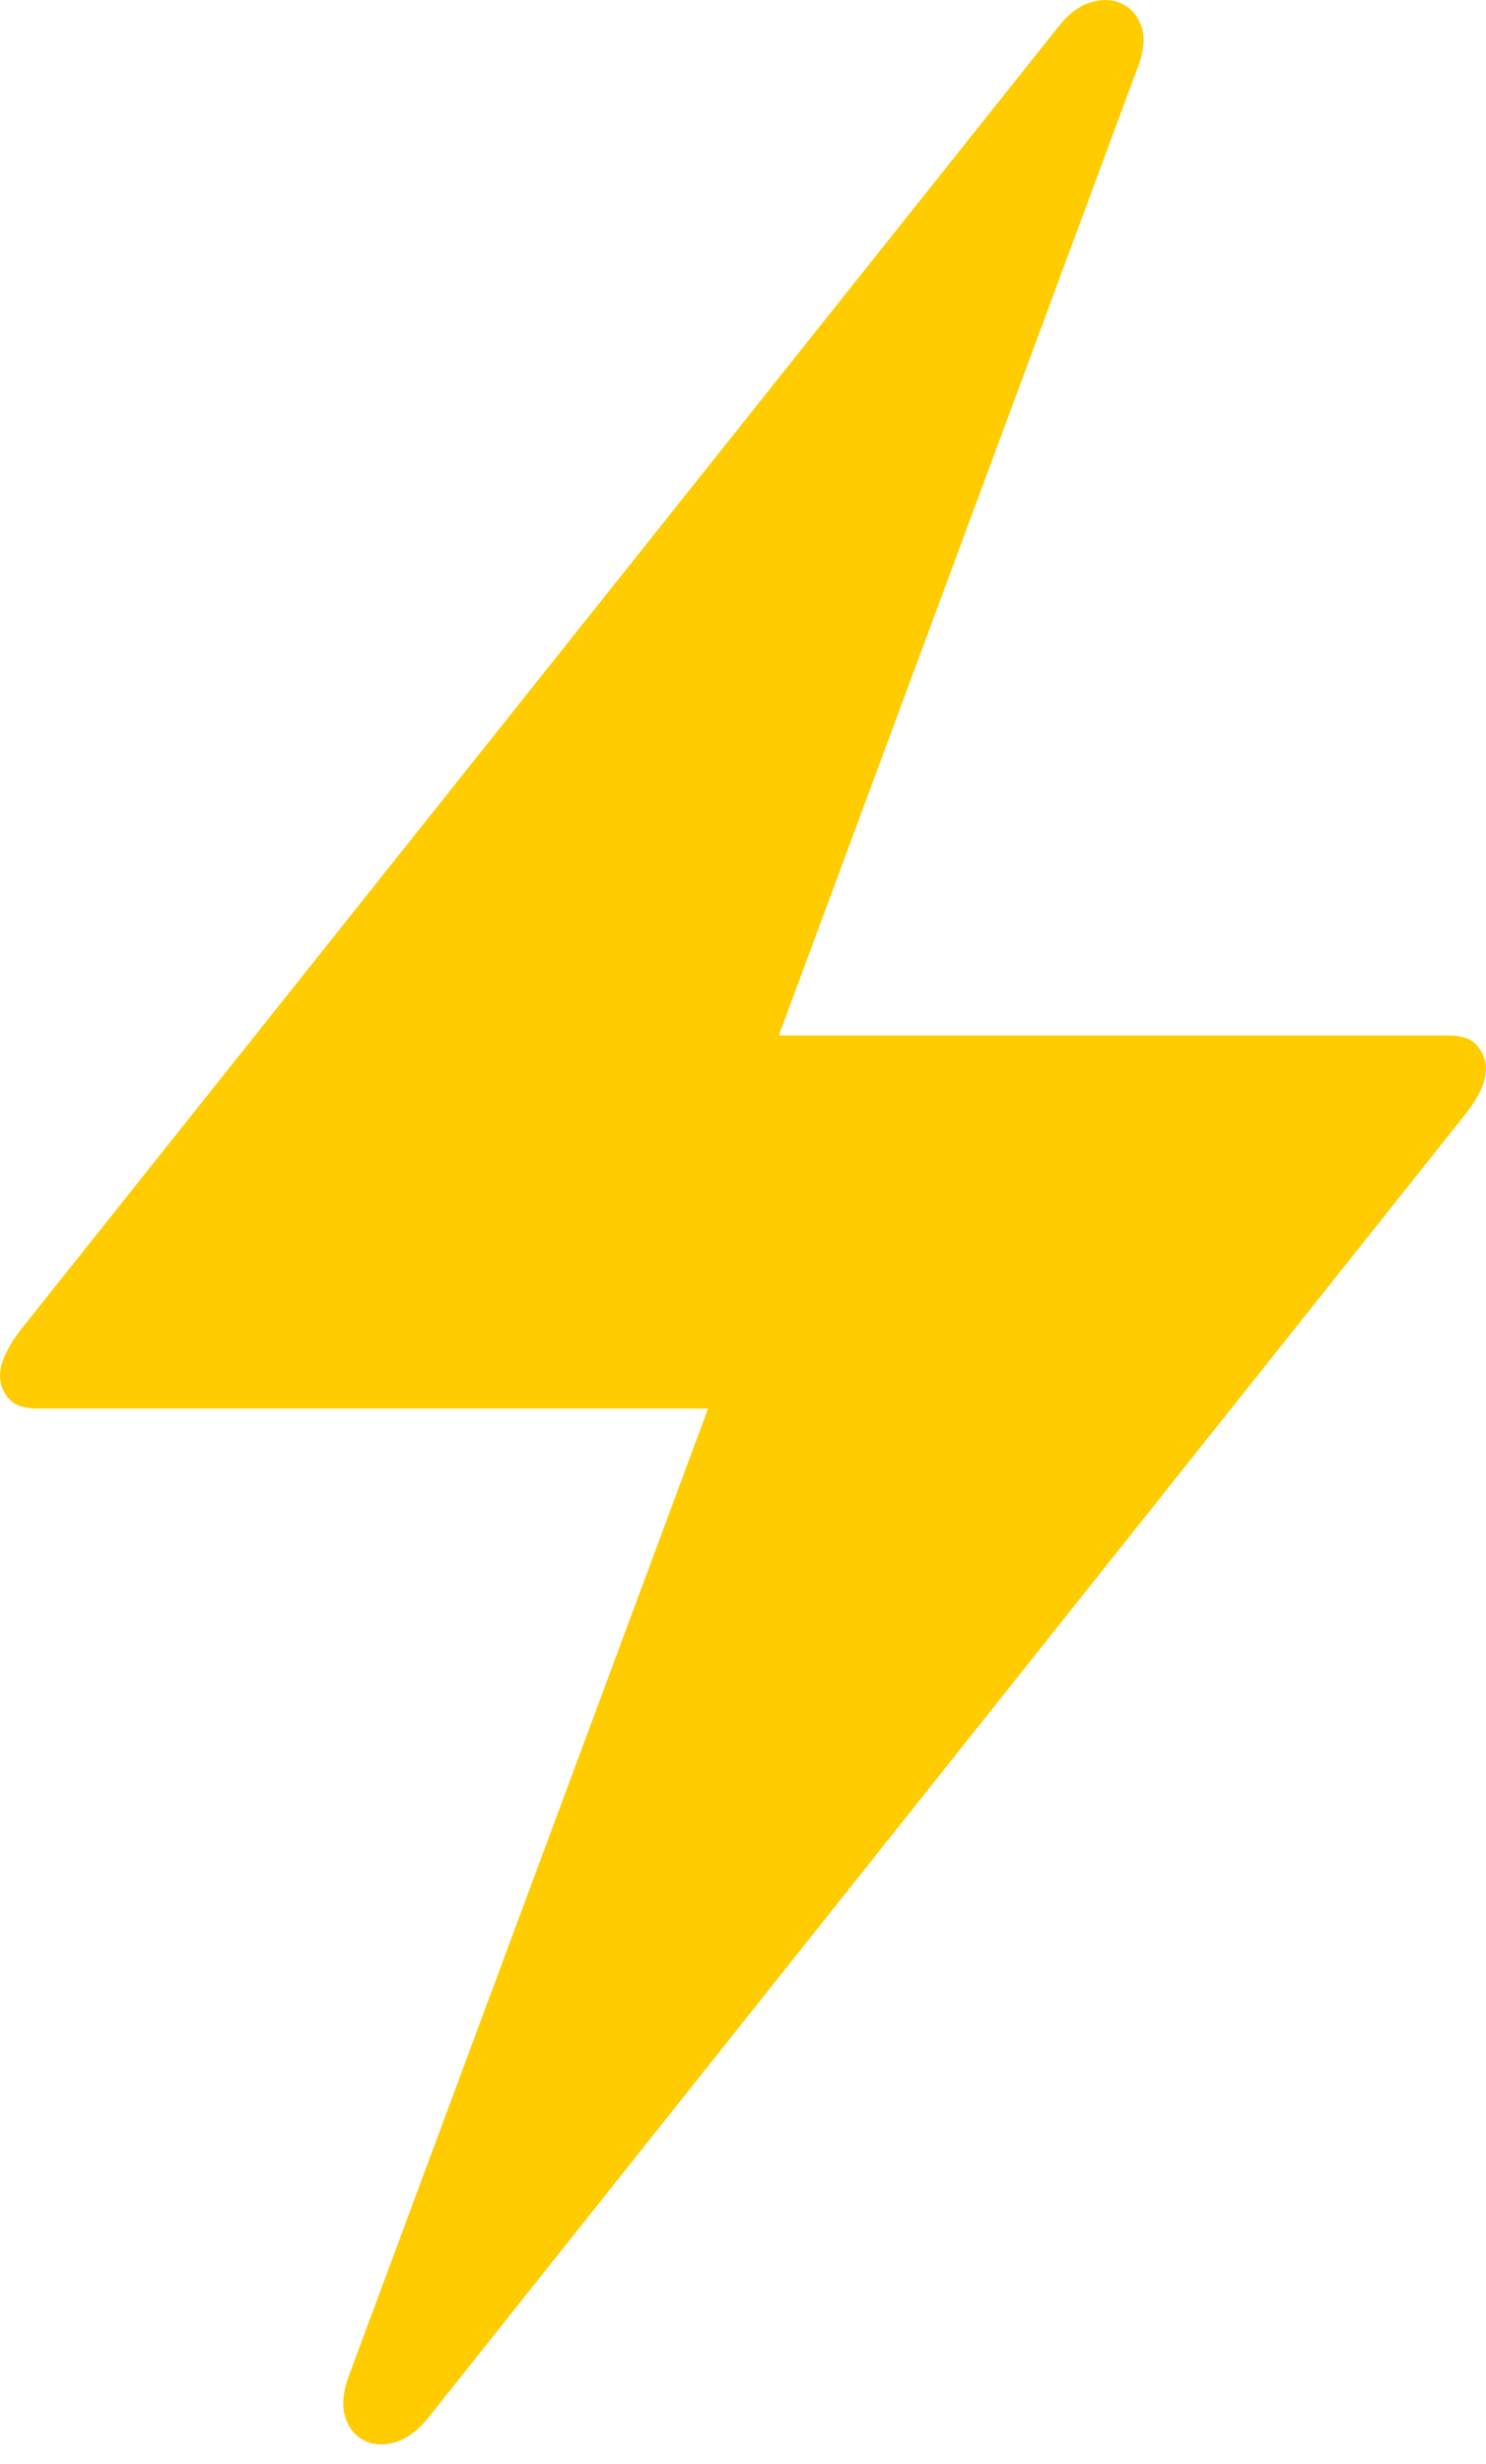 <?xml version="1.0" encoding="UTF-8"?>
<!--Generator: Apple Native CoreSVG 175-->
<!DOCTYPE svg
PUBLIC "-//W3C//DTD SVG 1.1//EN"
       "http://www.w3.org/Graphics/SVG/1.1/DTD/svg11.dtd">
<svg version="1.1" xmlns="http://www.w3.org/2000/svg" xmlns:xlink="http://www.w3.org/1999/xlink" width="12.48" height="20.675">
 <g>
  <rect height="20.675" opacity="0" width="12.48" x="0" y="0"/>
  <path d="M0 11.543Q0 11.65 0.072 11.735Q0.145 11.82 0.316 11.82L5.947 11.82L2.931 19.934Q2.855 20.139 2.898 20.279Q2.942 20.419 3.055 20.478Q3.169 20.536 3.316 20.495Q3.464 20.453 3.595 20.291L12.311 9.345Q12.48 9.128 12.48 8.966Q12.48 8.866 12.408 8.777Q12.336 8.689 12.164 8.689L6.541 8.689L9.549 0.582Q9.633 0.372 9.589 0.232Q9.545 0.093 9.428 0.034Q9.311-0.025 9.164 0.019Q9.016 0.062 8.892 0.22L0.17 11.164Q0 11.39 0 11.543Z" fill="#ffcc00"/>
 </g>
</svg>
